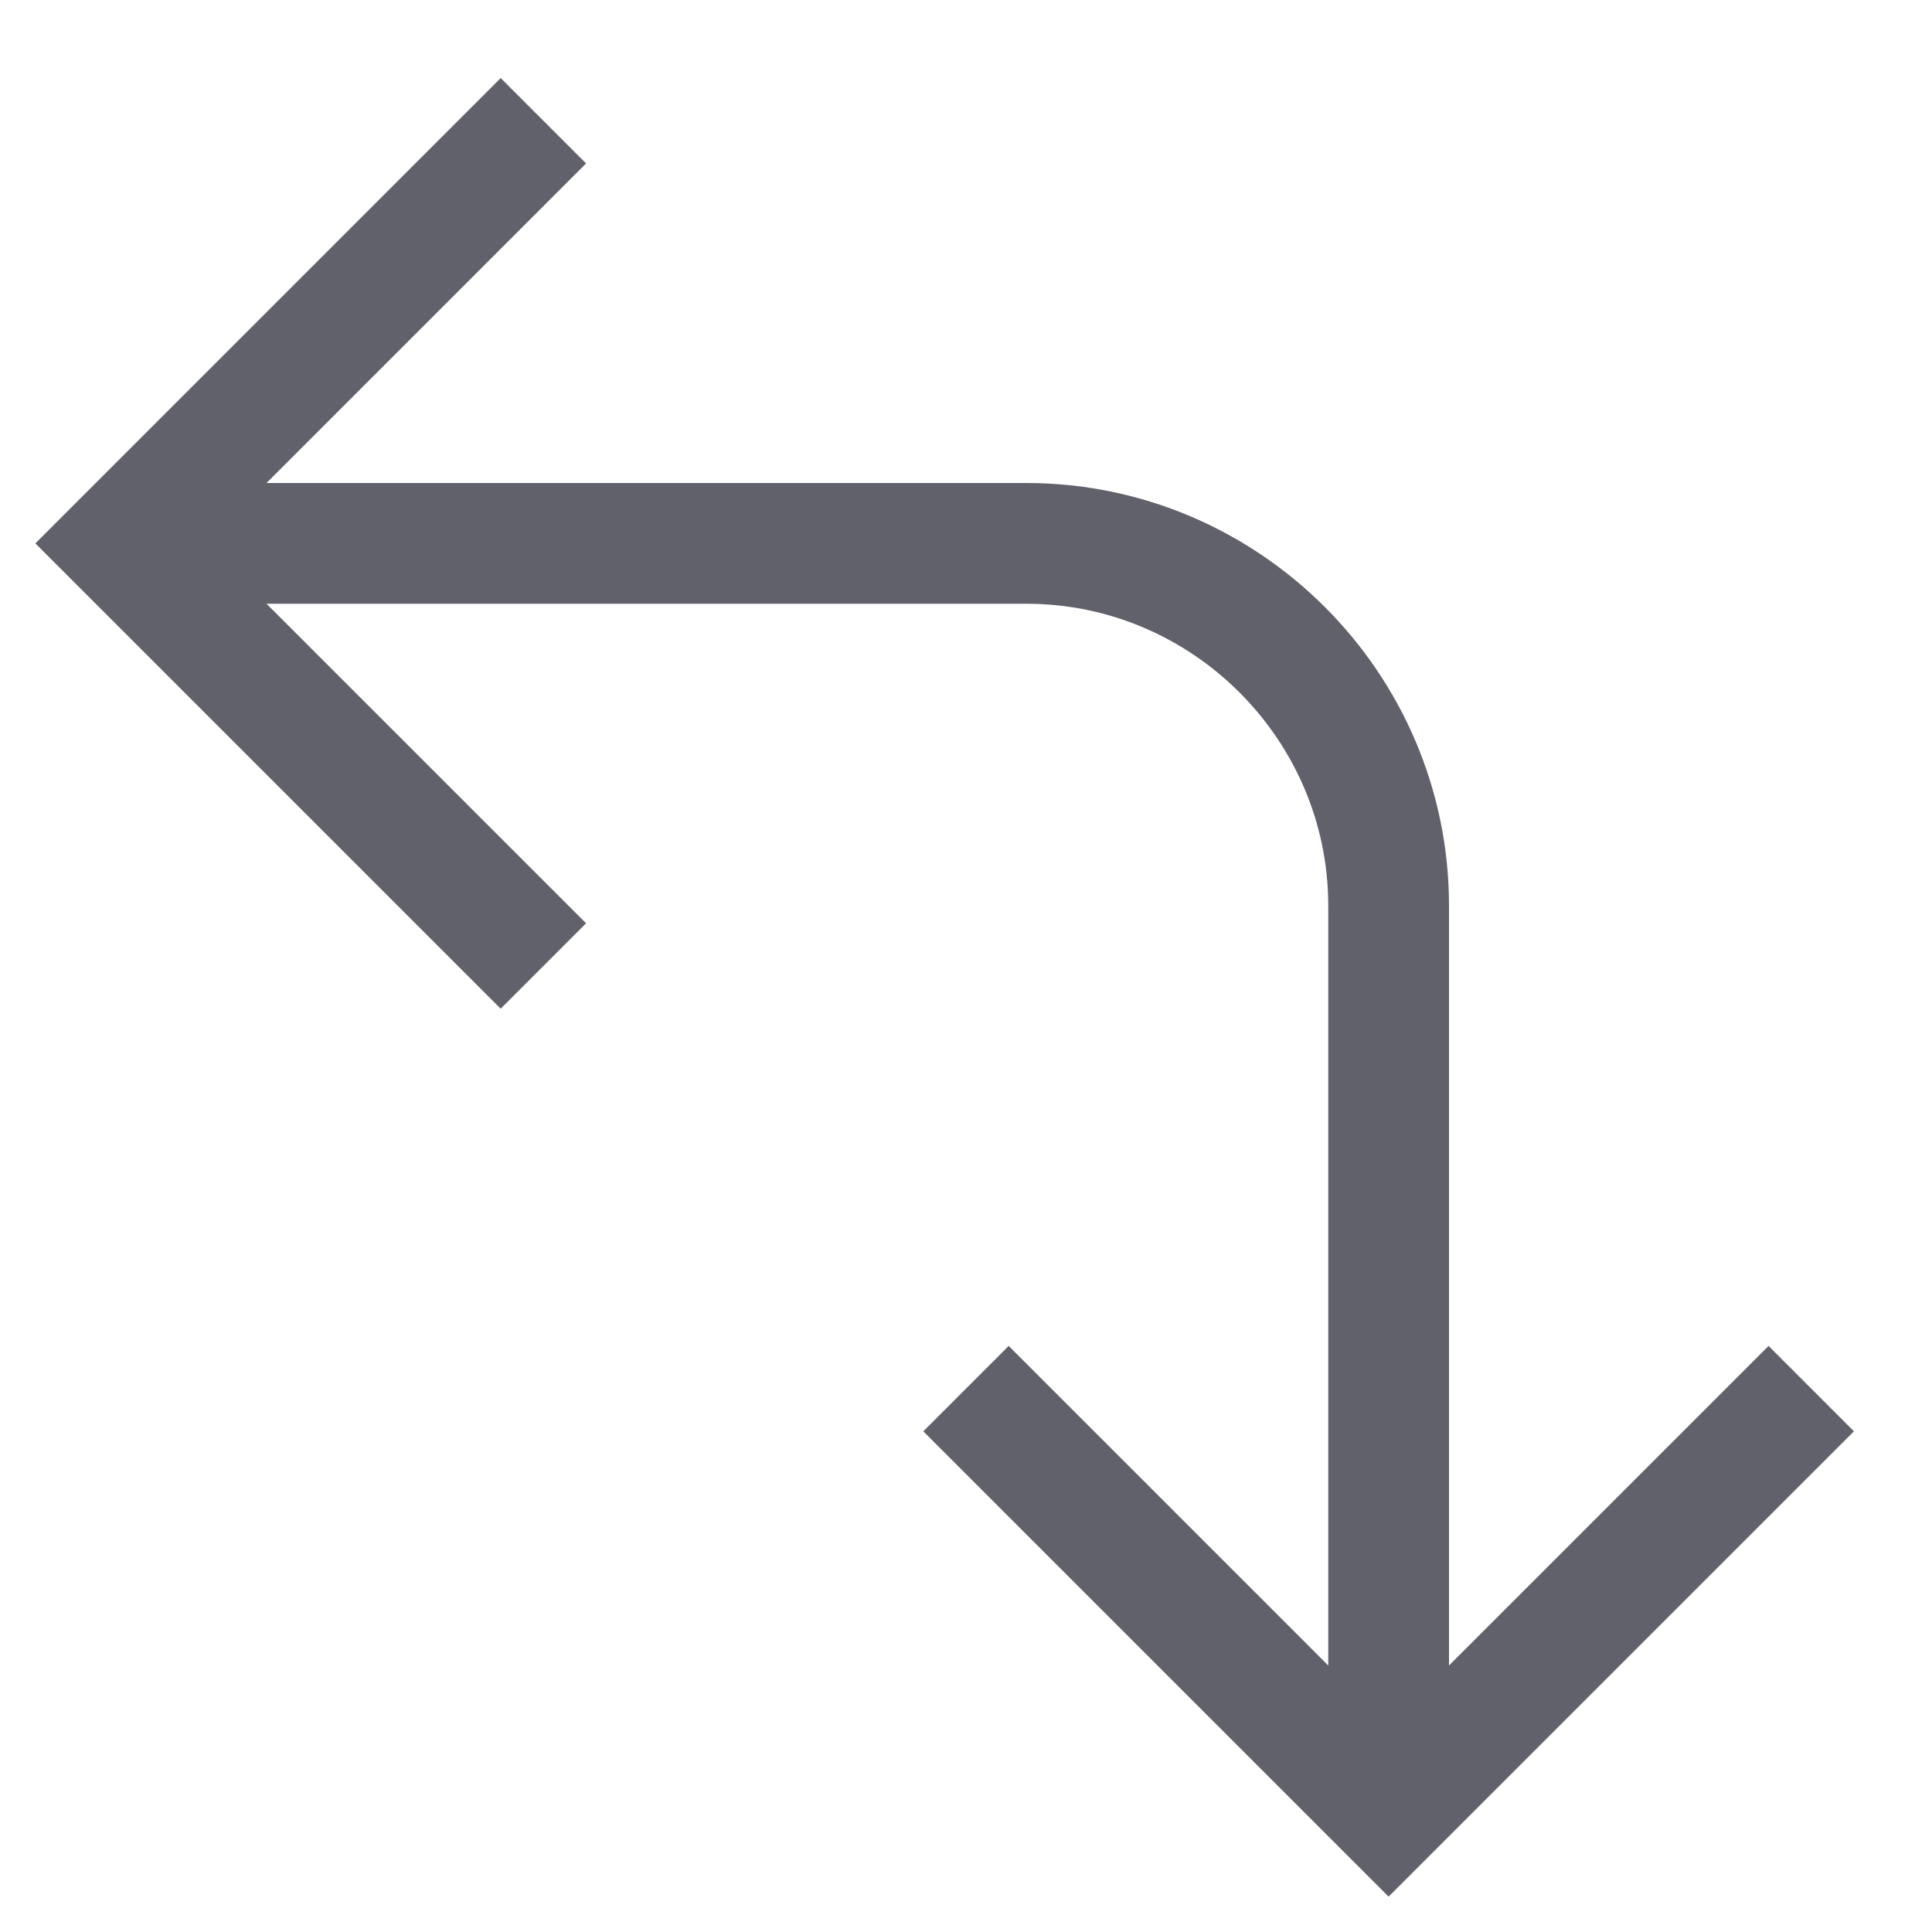 <svg xmlns="http://www.w3.org/2000/svg" height="24" width="24" viewBox="0 0 32 32"><path data-cap="butt" data-color="color-2" fill="none" stroke="#61616b" stroke-width="2" d="M2,9h15c3.3,0,6,2.7,6,6v15"></path> <polyline fill="none" stroke="#61616b" stroke-width="2" points="9,16 2,9 9,2 "></polyline> <polyline fill="none" stroke="#61616b" stroke-width="2" points="30,23 23,30 16,23 "></polyline></svg>